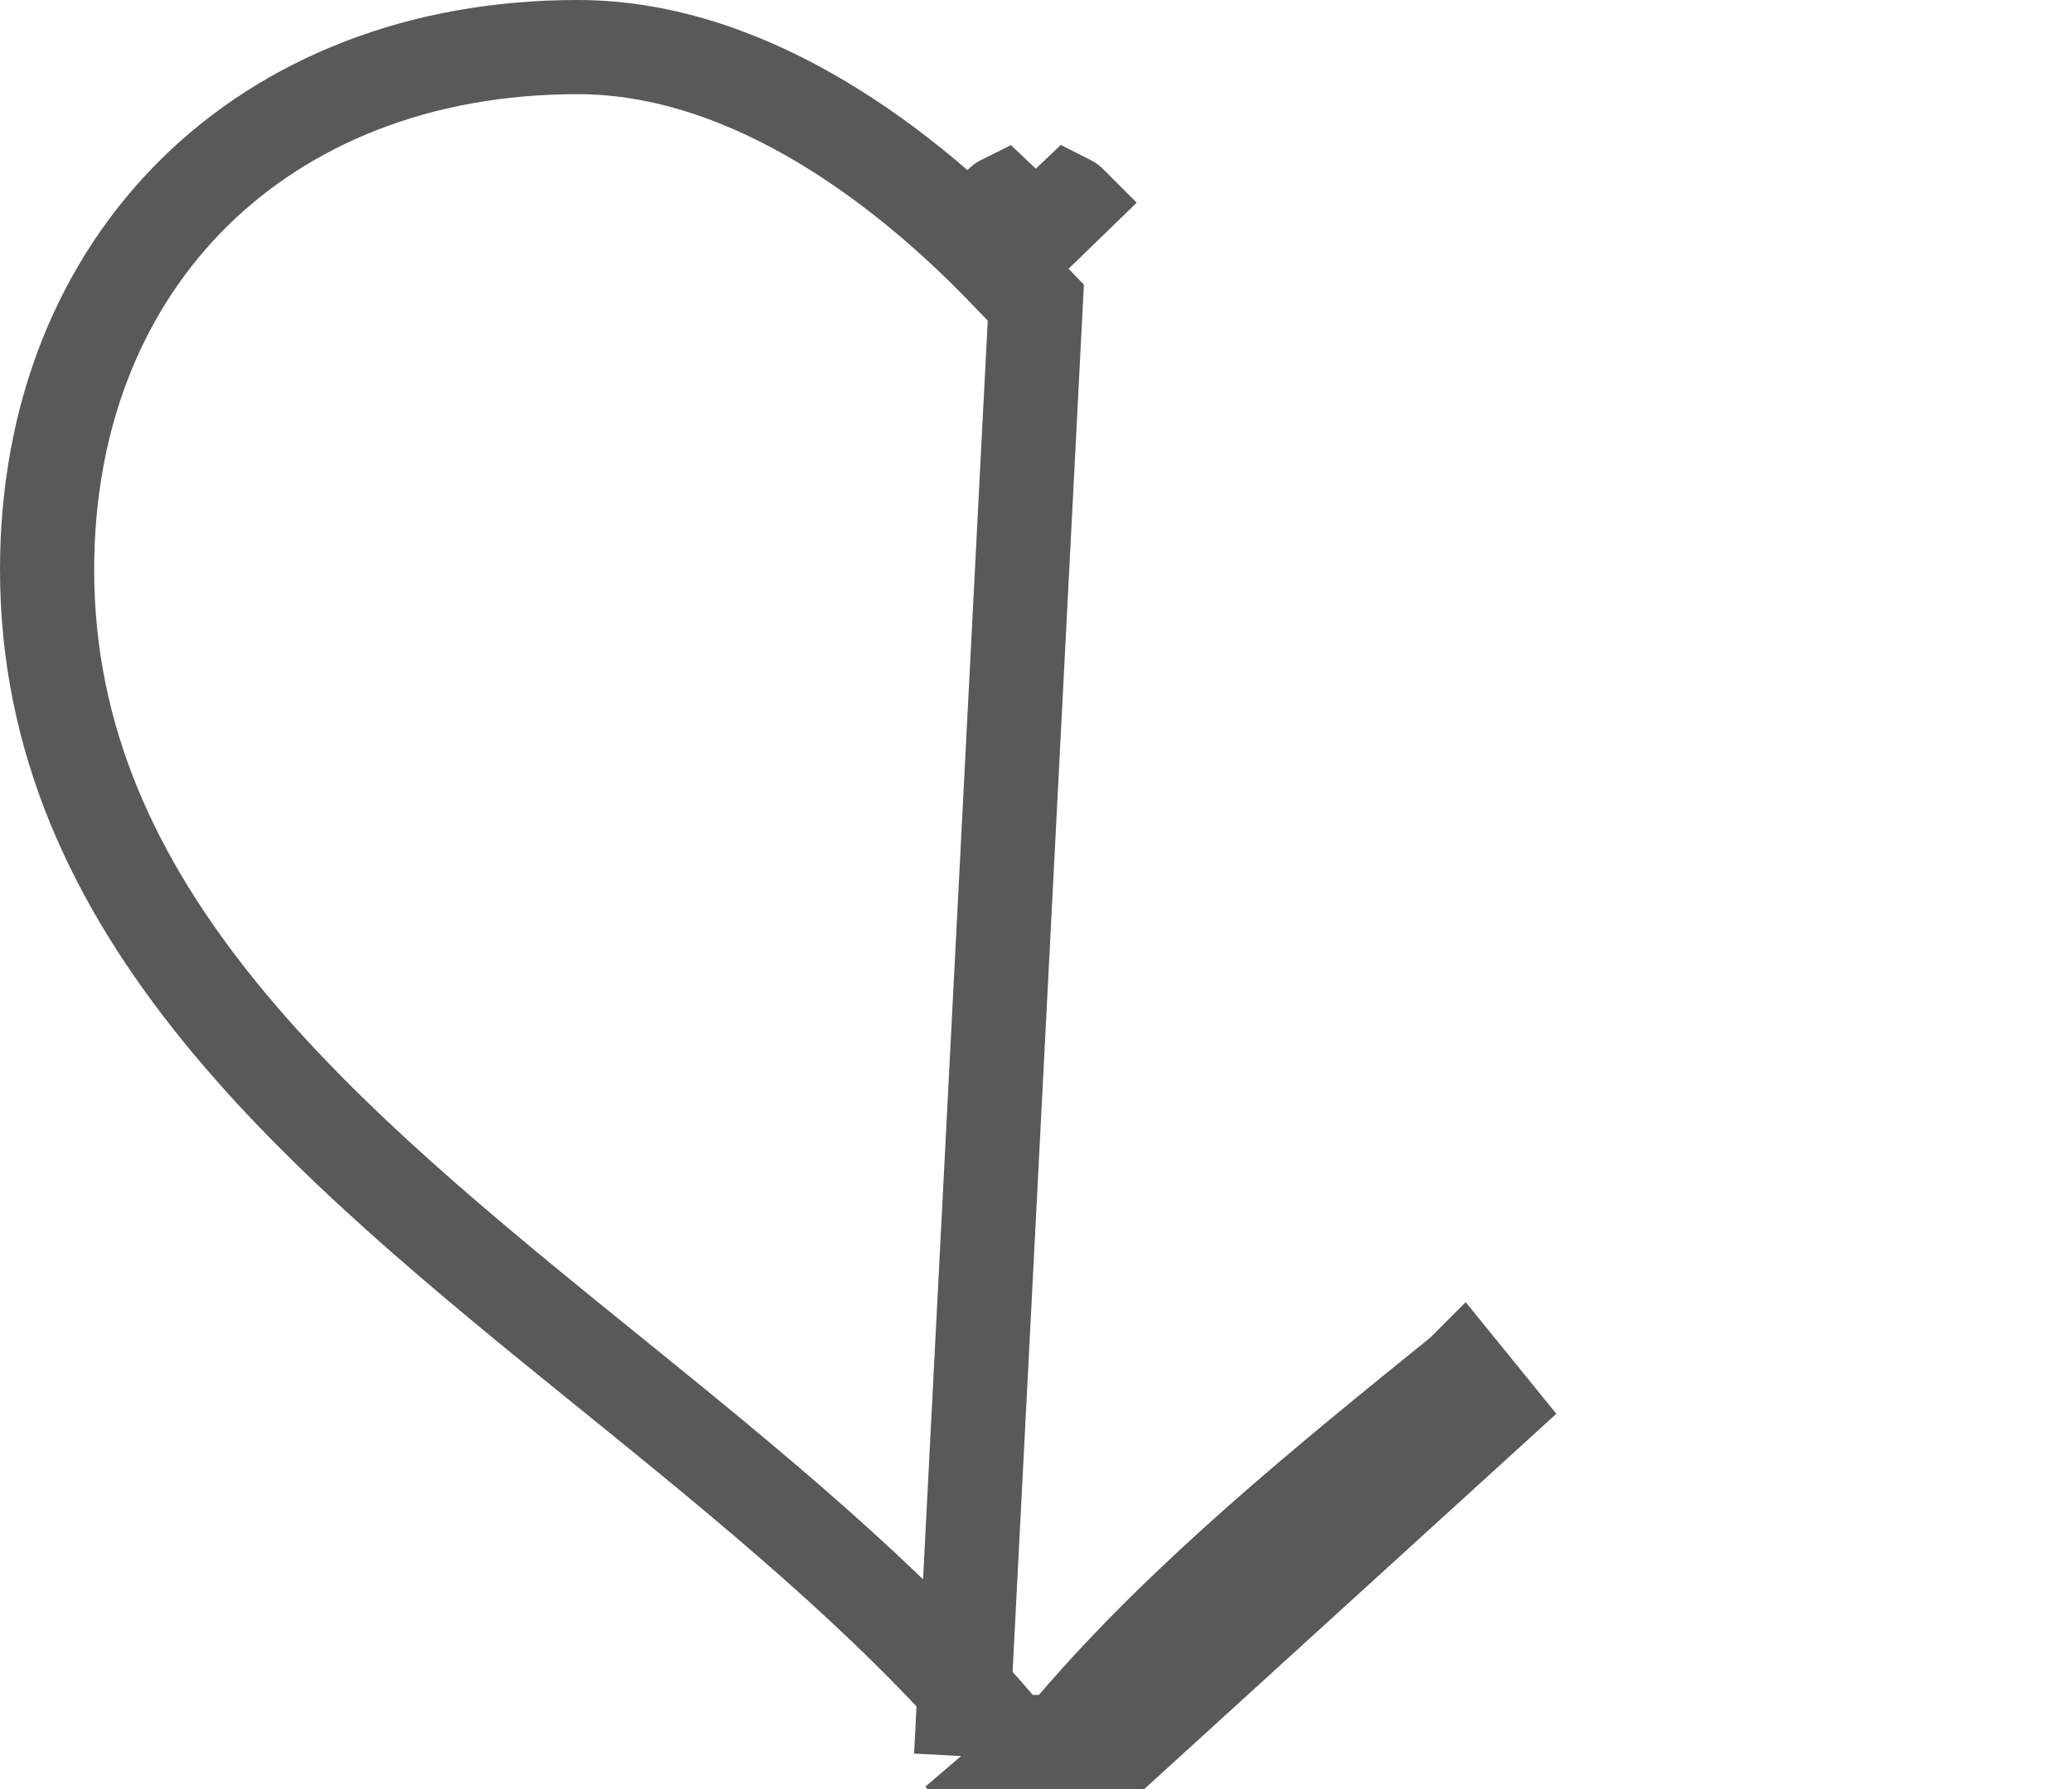 <svg width="22" height="19" viewBox="0 0 22 19" fill="none" xmlns="http://www.w3.org/2000/svg">
<g opacity="0.65" filter="url(#filter0_b_153_2227)">
<path d="M10.585 18.324C9.425 16.967 7.925 15.75 6.515 14.607L6.475 14.575L6.475 14.575C4.951 13.341 3.455 12.126 2.332 10.743C1.22 9.371 0.5 7.864 0.5 6.049C0.5 4.39 1.085 3.01 2.063 2.045C3.042 1.08 4.444 0.5 6.132 0.5C8.009 0.5 9.669 1.839 10.639 2.842L10.998 3.214L10.205 18.649M10.585 18.324C10.585 18.324 10.585 18.324 10.585 18.324L10.205 18.649M10.585 18.324C10.585 18.324 10.584 18.323 10.584 18.323L10.205 18.649M10.585 18.324C10.68 18.435 10.822 18.5 10.97 18.5H11.028C11.176 18.5 11.317 18.435 11.412 18.324M10.205 18.649C10.396 18.872 10.676 19 10.97 19H11.028C11.323 19 11.602 18.87 11.792 18.649M11.412 18.324C11.412 18.324 11.412 18.324 11.412 18.324L11.792 18.649M11.412 18.324C11.412 18.324 11.412 18.324 11.413 18.323L11.792 18.649M11.412 18.324C12.584 16.955 14.099 15.728 15.522 14.577L15.524 14.575C15.524 14.575 15.524 14.575 15.524 14.575L15.839 14.963L11.792 18.649M10.998 2.495L10.639 2.147C10.64 2.146 10.641 2.144 10.643 2.143C10.771 2.264 10.889 2.382 10.998 2.495ZM10.998 2.495L11.357 2.147C11.356 2.146 11.355 2.144 11.353 2.143C11.225 2.264 11.107 2.382 10.998 2.495Z" stroke="black"/>
</g>
<defs>
<filter id="filter0_b_153_2227" x="-4" y="-4" width="30" height="27" filterUnits="userSpaceOnUse" color-interpolation-filters="sRGB">
<feFlood flood-opacity="0" result="BackgroundImageFix"/>
<feGaussianBlur in="BackgroundImageFix" stdDeviation="2"/>
<feComposite in2="SourceAlpha" operator="in" result="effect1_backgroundBlur_153_2227"/>
<feBlend mode="normal" in="SourceGraphic" in2="effect1_backgroundBlur_153_2227" result="shape"/>
</filter>
</defs>
</svg>
